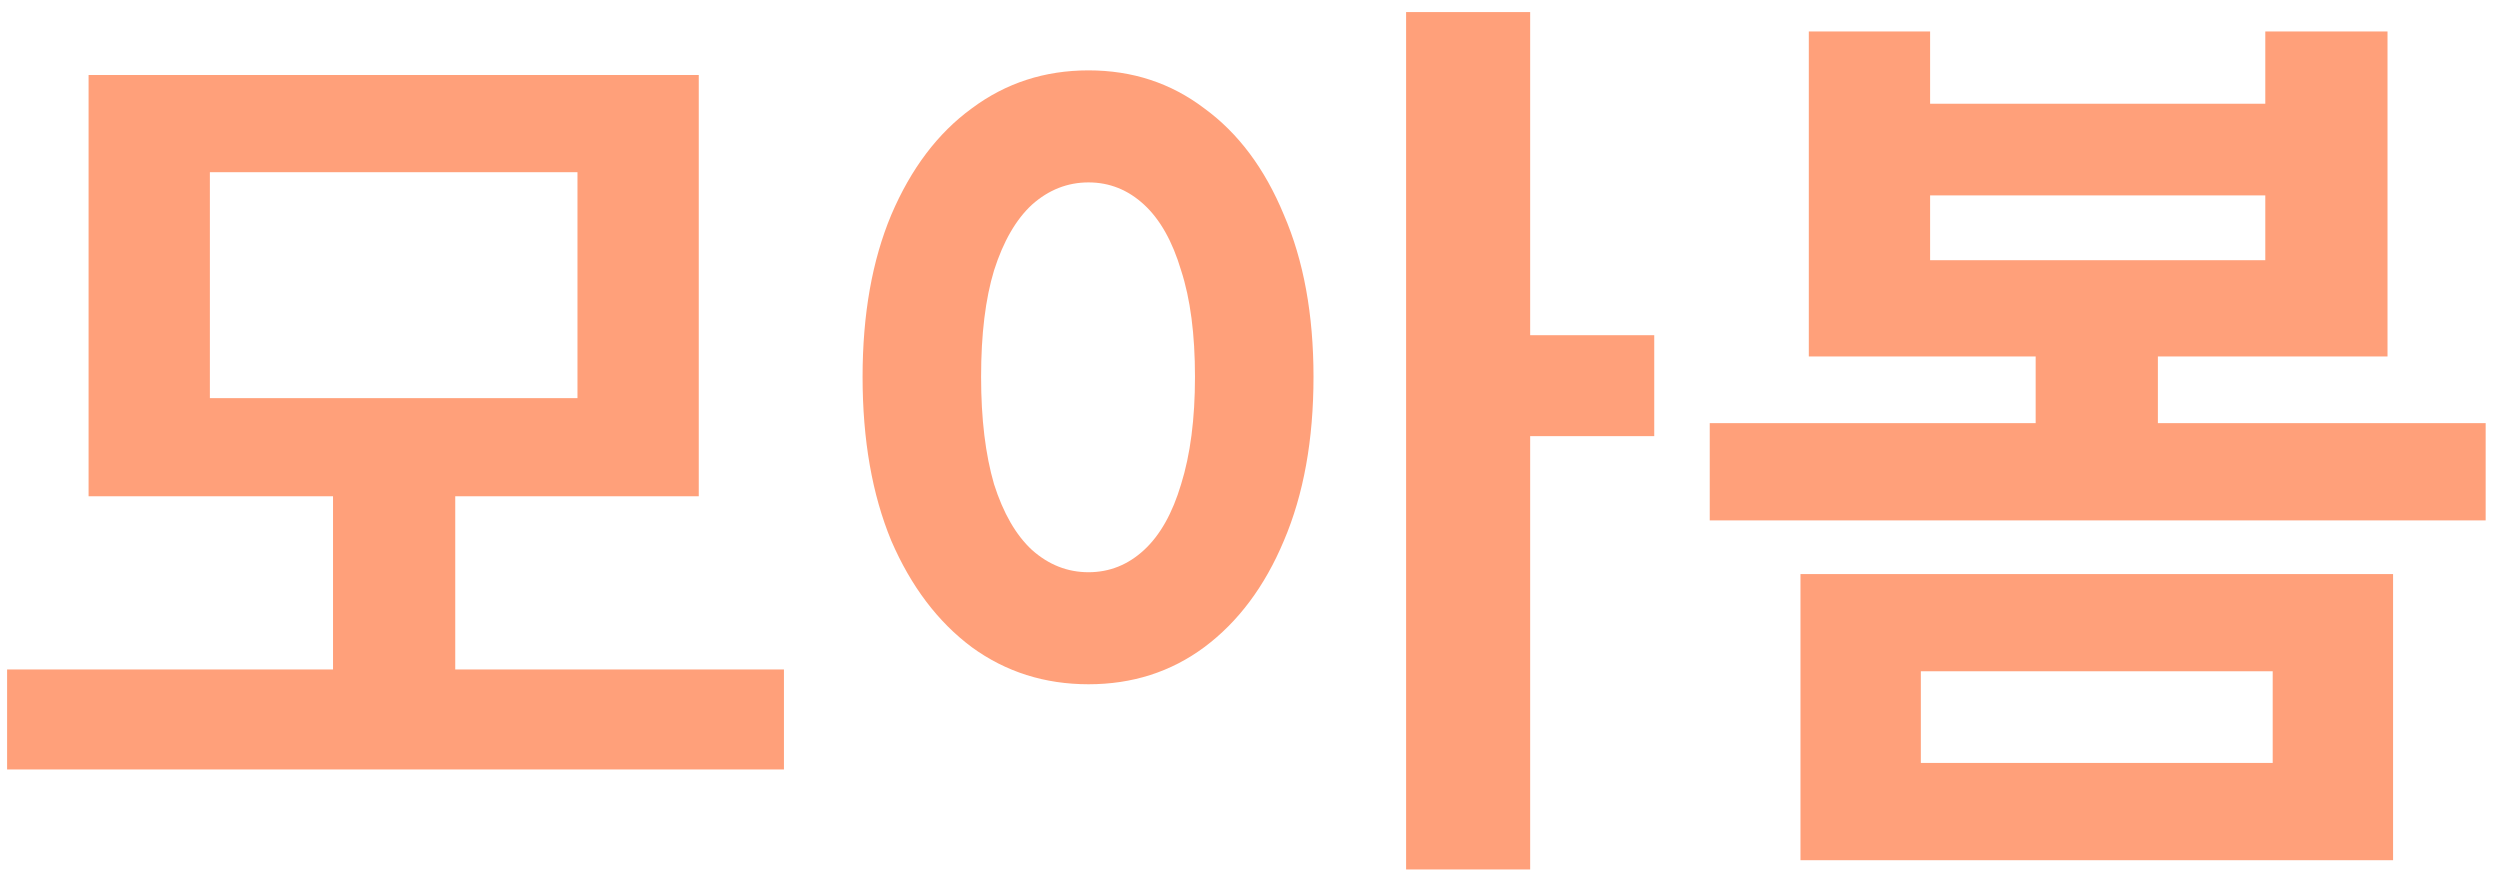 <svg width="162" height="57" viewBox="0 0 162 57" fill="none" xmlns="http://www.w3.org/2000/svg">
<path d="M0.46 43.38H50.8V49.86H0.46V43.38ZM21.58 31.14H29.5V44.94H21.58V31.14ZM5.74 4.86H45.28V32.16H5.74V4.86ZM37.42 11.16H13.6V25.8H37.42V11.16ZM70.535 4.56C73.375 4.56 75.875 5.38 78.035 7.02C80.235 8.62 81.955 10.92 83.195 13.92C84.475 16.88 85.115 20.38 85.115 24.42C85.115 28.5 84.475 32.04 83.195 35.04C81.955 38 80.235 40.3 78.035 41.94C75.875 43.54 73.375 44.34 70.535 44.34C67.695 44.34 65.175 43.54 62.975 41.94C60.775 40.3 59.035 38 57.755 35.04C56.515 32.04 55.895 28.5 55.895 24.42C55.895 20.38 56.515 16.88 57.755 13.92C59.035 10.92 60.775 8.62 62.975 7.02C65.175 5.38 67.695 4.56 70.535 4.56ZM70.535 11.82C69.175 11.82 67.955 12.3 66.875 13.26C65.835 14.22 65.015 15.64 64.415 17.52C63.855 19.36 63.575 21.66 63.575 24.42C63.575 27.14 63.855 29.46 64.415 31.38C65.015 33.26 65.835 34.68 66.875 35.64C67.955 36.6 69.175 37.08 70.535 37.08C71.895 37.08 73.095 36.6 74.135 35.64C75.175 34.68 75.975 33.26 76.535 31.38C77.135 29.46 77.435 27.14 77.435 24.42C77.435 21.66 77.135 19.36 76.535 17.52C75.975 15.64 75.175 14.22 74.135 13.26C73.095 12.3 71.895 11.82 70.535 11.82ZM91.115 0.78H99.155V56.34H91.115V0.78ZM97.415 21.72H107.195V28.26H97.415V21.72ZM110.791 27.42H161.071V33.72H110.791V27.42ZM131.911 20.82H139.831V29.22H131.911V20.82ZM117.211 2.04H125.071V6.72H146.791V2.04H154.711V23.1H117.211V2.04ZM125.071 12.66V16.86H146.791V12.66H125.071ZM116.671 37.2H155.071V55.74H116.671V37.2ZM147.271 43.5H124.471V49.44H147.271V43.5Z" fill="#FFA07A"/>
</svg>
